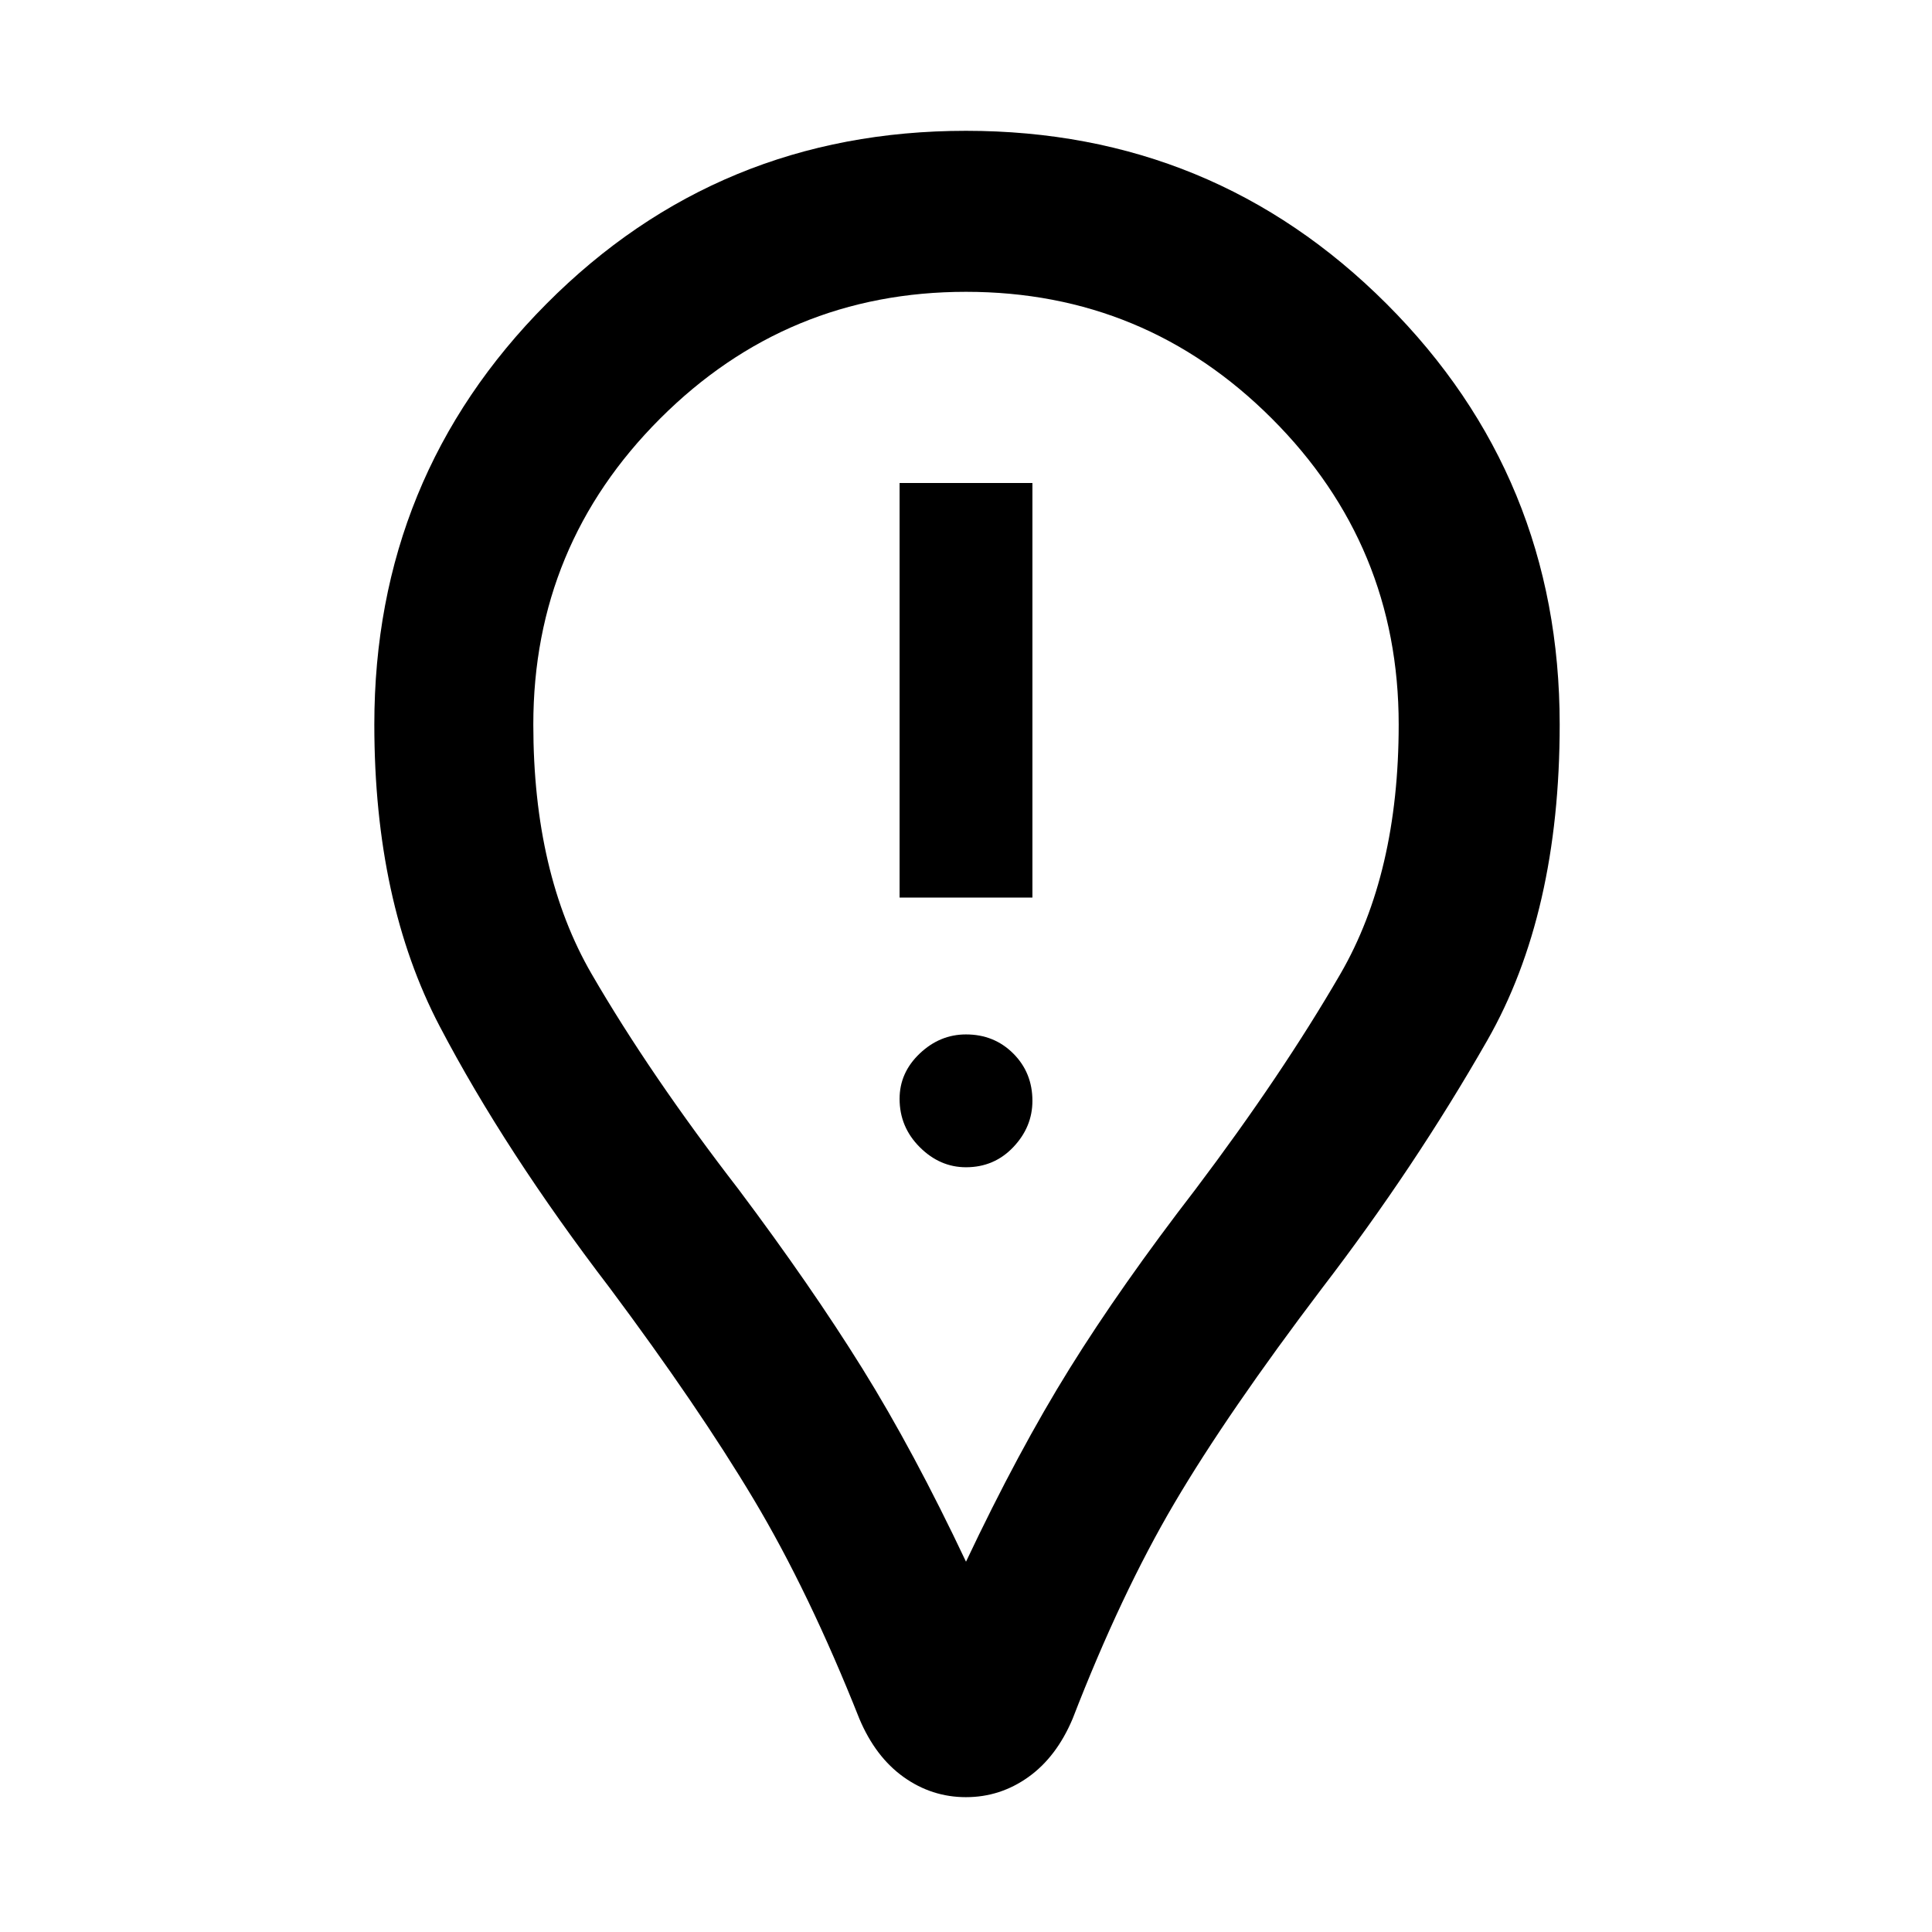 <svg xmlns="http://www.w3.org/2000/svg" width="48" height="48"><path d="M22.35 22.3h3.3V12h-3.3zM24 29q.7 0 1.175-.5.475-.5.475-1.15 0-.7-.475-1.175Q24.7 25.7 24 25.7q-.65 0-1.15.475-.5.475-.5 1.125 0 .7.5 1.2T24 29zm0 15.65q-.85 0-1.55-.5-.7-.5-1.1-1.45-1.25-3.15-2.625-5.45-1.375-2.3-3.575-5.25-2.6-3.4-4.225-6.5Q9.3 22.4 9.3 18q0-6.15 4.275-10.45Q17.85 3.25 24 3.25t10.45 4.3q4.3 4.3 4.3 10.45 0 4.7-1.8 7.85-1.8 3.15-4.1 6.15-2.35 3.1-3.675 5.35-1.325 2.25-2.525 5.35-.4.95-1.1 1.45-.7.5-1.55.5zm0-5.85q1.3-2.75 2.575-4.8 1.275-2.05 3.125-4.45 2.15-2.85 3.6-5.35 1.45-2.5 1.45-6.2 0-4.45-3.15-7.6-3.15-3.15-7.6-3.15-4.45 0-7.6 3.15-3.15 3.15-3.15 7.6 0 3.7 1.45 6.2t3.65 5.35q1.8 2.4 3.075 4.45Q22.7 36.05 24 38.8zM24 18z"/></svg>